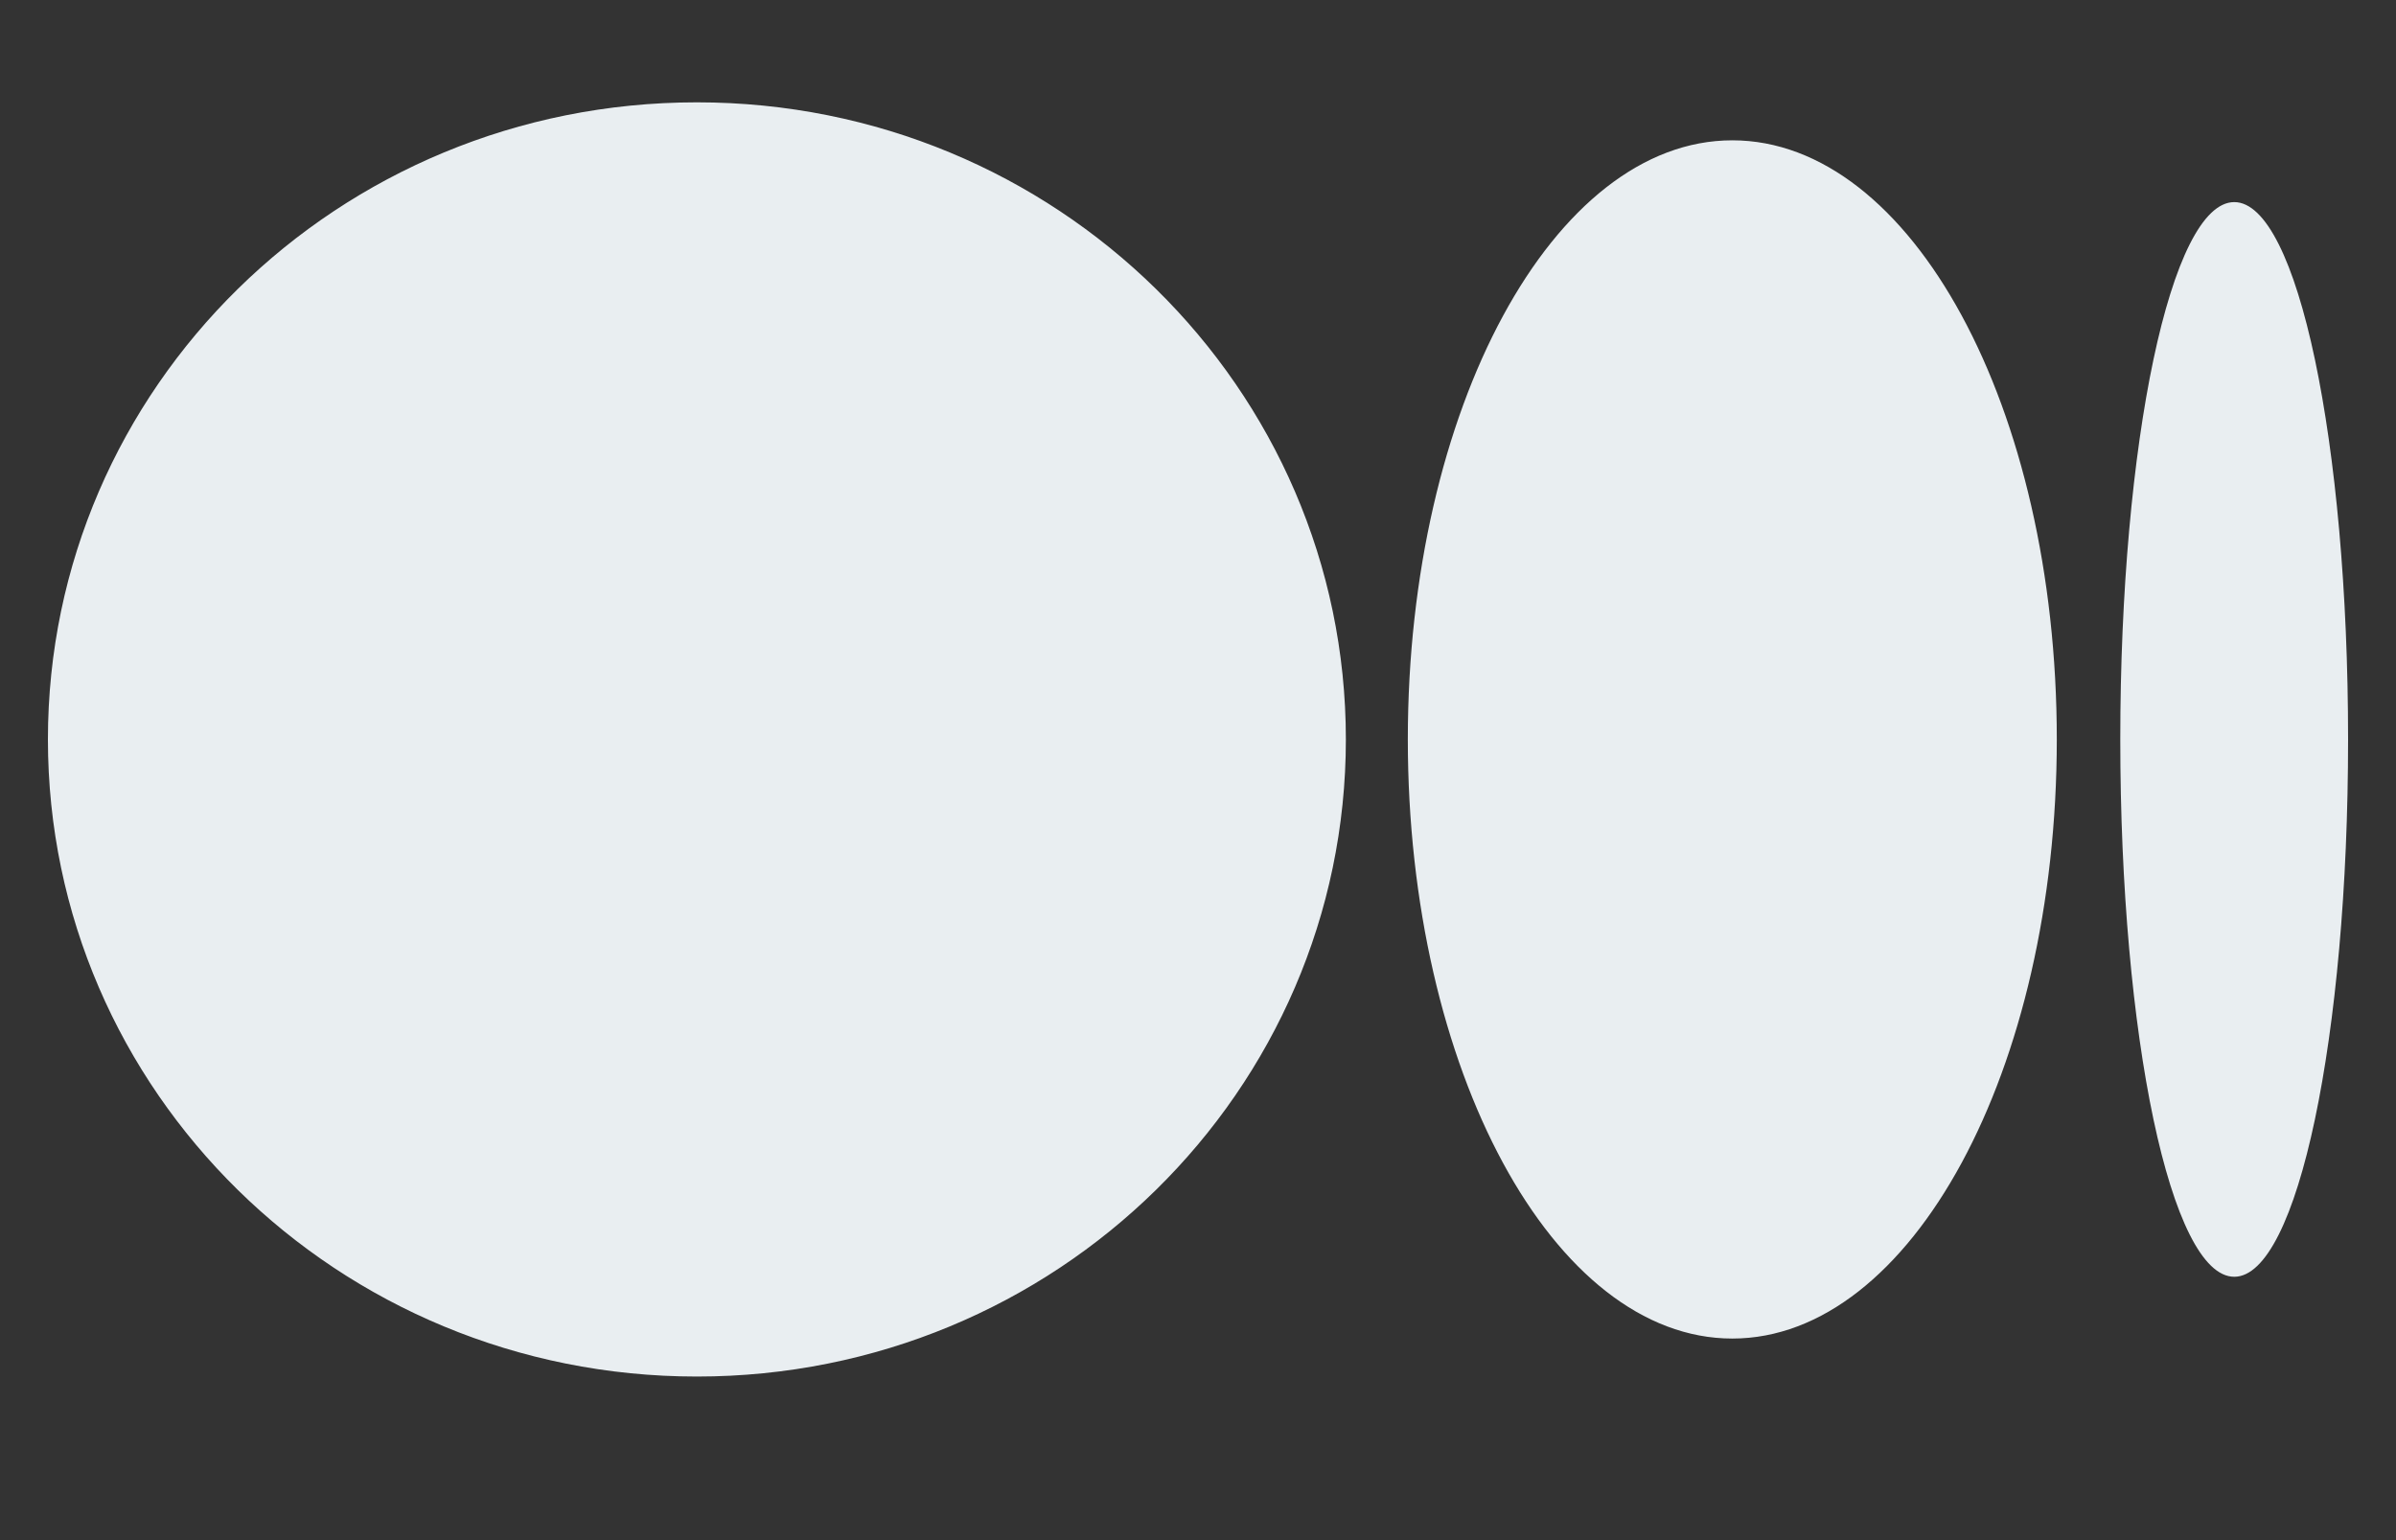 <svg width="14" height="9" viewBox="0 0 14 9" fill="none" xmlns="http://www.w3.org/2000/svg">
<rect x="0" y="0" width="14" height="9" fill="#333333" stroke="none"/>
<path d="M7.864 4.321C7.864 6.376 6.17 8.044 4.072 8.044C1.974 8.044 0.28 6.376 0.28 4.321C0.28 2.266 1.974 0.598 4.072 0.598C6.17 0.598 7.864 2.266 7.864 4.321ZM12.018 4.321C12.018 6.252 11.167 7.822 10.122 7.822C9.077 7.822 8.226 6.252 8.226 4.321C8.226 2.389 9.077 0.82 10.122 0.82C11.167 0.82 12.018 2.381 12.018 4.321ZM13.72 4.321C13.72 6.055 13.425 7.461 13.055 7.461C12.684 7.461 12.389 6.055 12.389 4.321C12.389 2.587 12.684 1.181 13.055 1.181C13.425 1.181 13.72 2.587 13.72 4.321Z" fill="#E9EEF1"/>
</svg>
